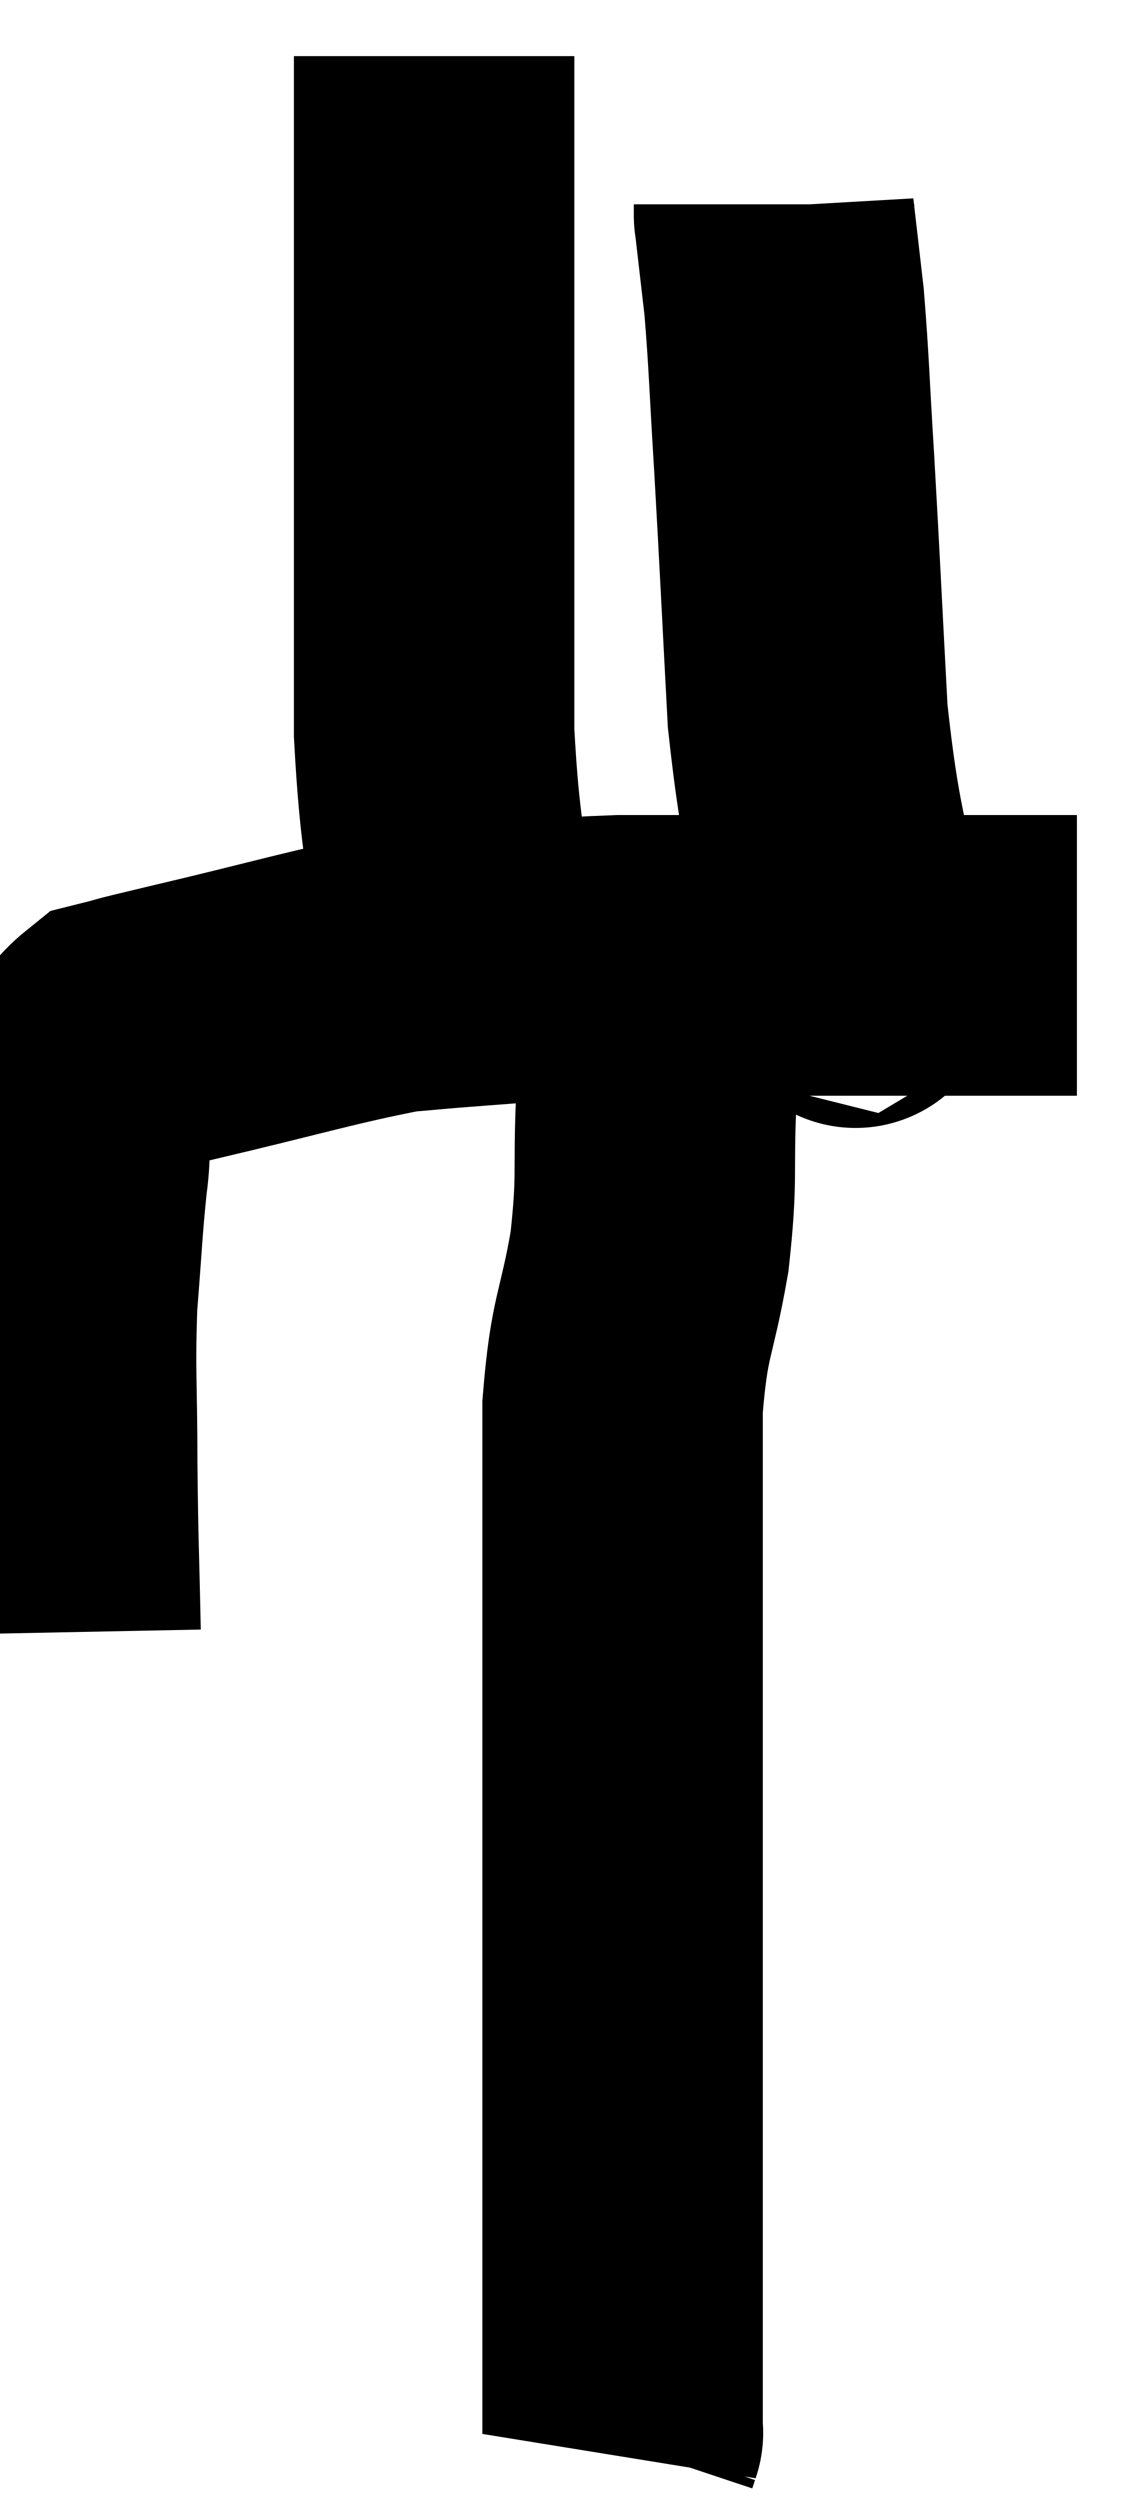 <svg xmlns="http://www.w3.org/2000/svg" viewBox="13.98 0.56 20.2 44.54" width="20.2" height="44.54"><path d="M 15.06 29.64 C 15.03 28.14, 15.015 28.11, 15 26.64 C 15 25.2, 14.955 25.035, 15 23.76 C 15.09 22.65, 15.09 22.41, 15.18 21.54 C 15.27 20.91, 15.15 20.895, 15.36 20.28 C 15.69 19.68, 15.555 19.455, 16.02 19.08 C 16.62 18.93, 15.96 19.08, 17.22 18.78 C 19.14 18.33, 19.74 18.135, 21.06 17.88 C 21.78 17.82, 21.51 17.835, 22.5 17.76 C 23.76 17.67, 23.79 17.625, 25.02 17.58 C 26.22 17.58, 26.205 17.58, 27.42 17.58 C 28.65 17.58, 28.98 17.58, 29.88 17.58 C 30.45 17.58, 30.315 17.58, 31.02 17.58 C 31.86 17.58, 32.205 17.58, 32.7 17.58 C 32.85 17.58, 32.88 17.58, 33 17.58 L 33.18 17.58" fill="none" stroke="black" stroke-width="5"></path><path d="M 22.14 17.52 C 21.93 15.57, 21.825 15.54, 21.72 13.62 C 21.72 11.73, 21.72 11.97, 21.72 9.84 C 21.72 7.47, 21.72 7.005, 21.72 5.1 C 21.72 3.66, 21.72 3.105, 21.72 2.22 C 21.72 1.89, 21.72 1.725, 21.72 1.56 L 21.72 1.56" fill="none" stroke="black" stroke-width="5"></path><path d="M 29.28 17.94 C 29.19 17.76, 29.325 18.735, 29.1 17.58 C 28.74 15.45, 28.62 15.51, 28.38 13.32 C 28.26 11.07, 28.245 10.665, 28.14 8.82 C 28.05 7.38, 28.05 7.05, 27.96 5.94 C 27.87 5.16, 27.825 4.77, 27.78 4.38 C 27.78 4.38, 27.78 4.425, 27.78 4.38 C 27.78 4.29, 27.78 4.245, 27.78 4.2 C 27.78 4.2, 27.78 4.2, 27.78 4.2 L 27.78 4.2" fill="none" stroke="black" stroke-width="5"></path><path d="M 25.68 18.18 C 25.68 19.17, 25.71 18.99, 25.68 20.16 C 25.62 21.51, 25.71 21.495, 25.56 22.86 C 25.32 24.24, 25.2 24.135, 25.08 25.62 C 25.08 27.21, 25.08 27.315, 25.08 28.8 C 25.08 30.18, 25.08 30.39, 25.08 31.56 C 25.08 32.52, 25.08 32.73, 25.08 33.48 C 25.08 34.02, 25.08 33.705, 25.08 34.56 C 25.08 35.73, 25.08 35.64, 25.08 36.9 C 25.08 38.25, 25.08 38.295, 25.08 39.6 C 25.08 40.86, 25.08 41.385, 25.08 42.12 C 25.08 42.33, 25.08 42.24, 25.08 42.54 C 25.08 42.93, 25.08 42.975, 25.08 43.32 C 25.08 43.62, 25.08 43.77, 25.08 43.92 C 25.08 43.92, 25.095 43.875, 25.08 43.92 L 25.02 44.1" fill="none" stroke="black" stroke-width="5"></path></svg>